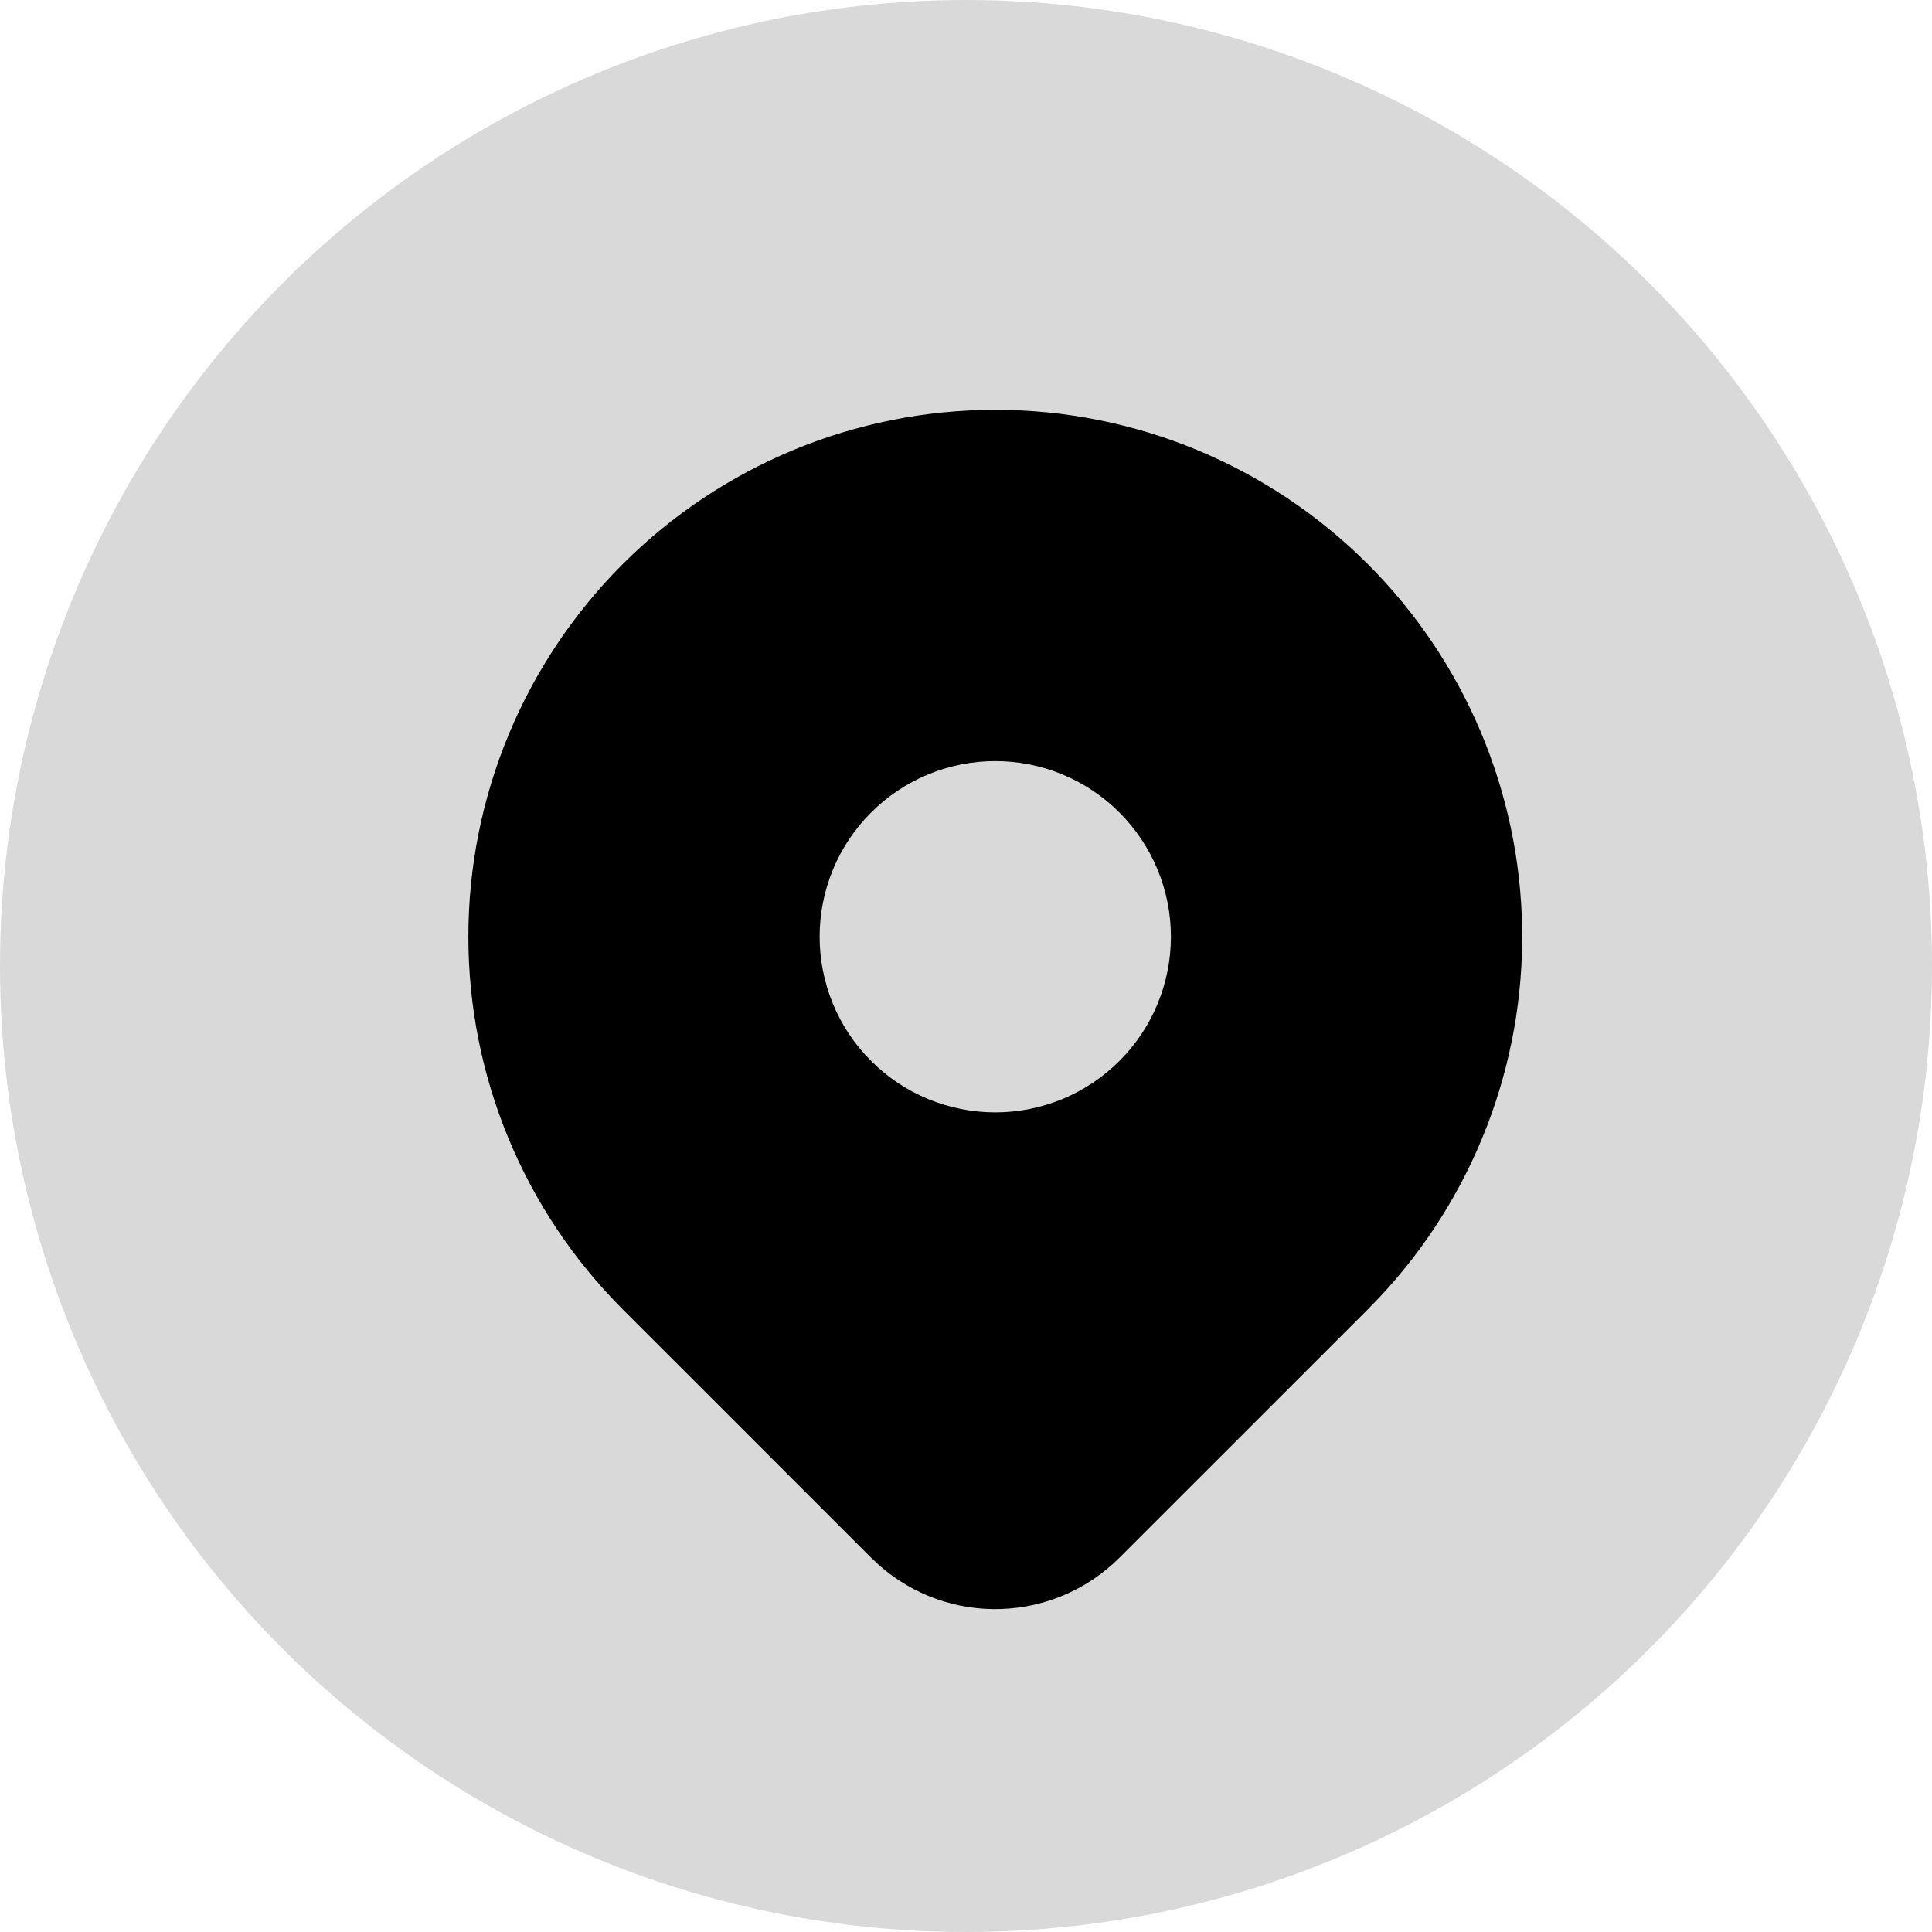 <svg width="33" height="33" viewBox="0 0 33 33" fill="none" xmlns="http://www.w3.org/2000/svg">
<circle cx="16.5" cy="16.5" r="16.5" fill="#D9D9D9"/>
<g clipPath="url(#clip0_44_28)">
<path d="M23.364 9.636C25.016 11.288 25.961 13.518 25.999 15.854C26.037 18.191 25.165 20.45 23.567 22.155L23.364 22.365L19.121 26.607C18.583 27.145 17.86 27.458 17.099 27.483C16.338 27.509 15.597 27.244 15.024 26.742L14.88 26.607L10.636 22.364C8.948 20.676 8 18.387 8 16C8 13.613 8.948 11.324 10.636 9.636C12.324 7.948 14.613 7 17 7C19.387 7 21.676 7.948 23.364 9.636ZM17 13C16.606 13 16.216 13.078 15.852 13.228C15.488 13.379 15.157 13.6 14.879 13.879C14.6 14.157 14.379 14.488 14.228 14.852C14.078 15.216 14 15.606 14 16C14 16.394 14.078 16.784 14.228 17.148C14.379 17.512 14.6 17.843 14.879 18.121C15.157 18.4 15.488 18.621 15.852 18.772C16.216 18.922 16.606 19 17 19C17.796 19 18.559 18.684 19.121 18.121C19.684 17.559 20 16.796 20 16C20 15.204 19.684 14.441 19.121 13.879C18.559 13.316 17.796 13 17 13Z" fill="url(#paint0_linear_44_28)"/>
</g>
<defs>
<linearGradient id="paint0_linear_44_28" x1="8" y1="7" x2="30.634" y2="17.057" gradientUnits="userSpaceOnUse">
<stop stopColor="#242E4E"/>
<stop offset="1" stopColor="#151511" stopOpacity="0.74"/>
</linearGradient>
<clipPath id="clip0_44_28">
<rect width="24" height="24" fill="white" transform="translate(5 5)"/>
</clipPath>
</defs>
</svg>
